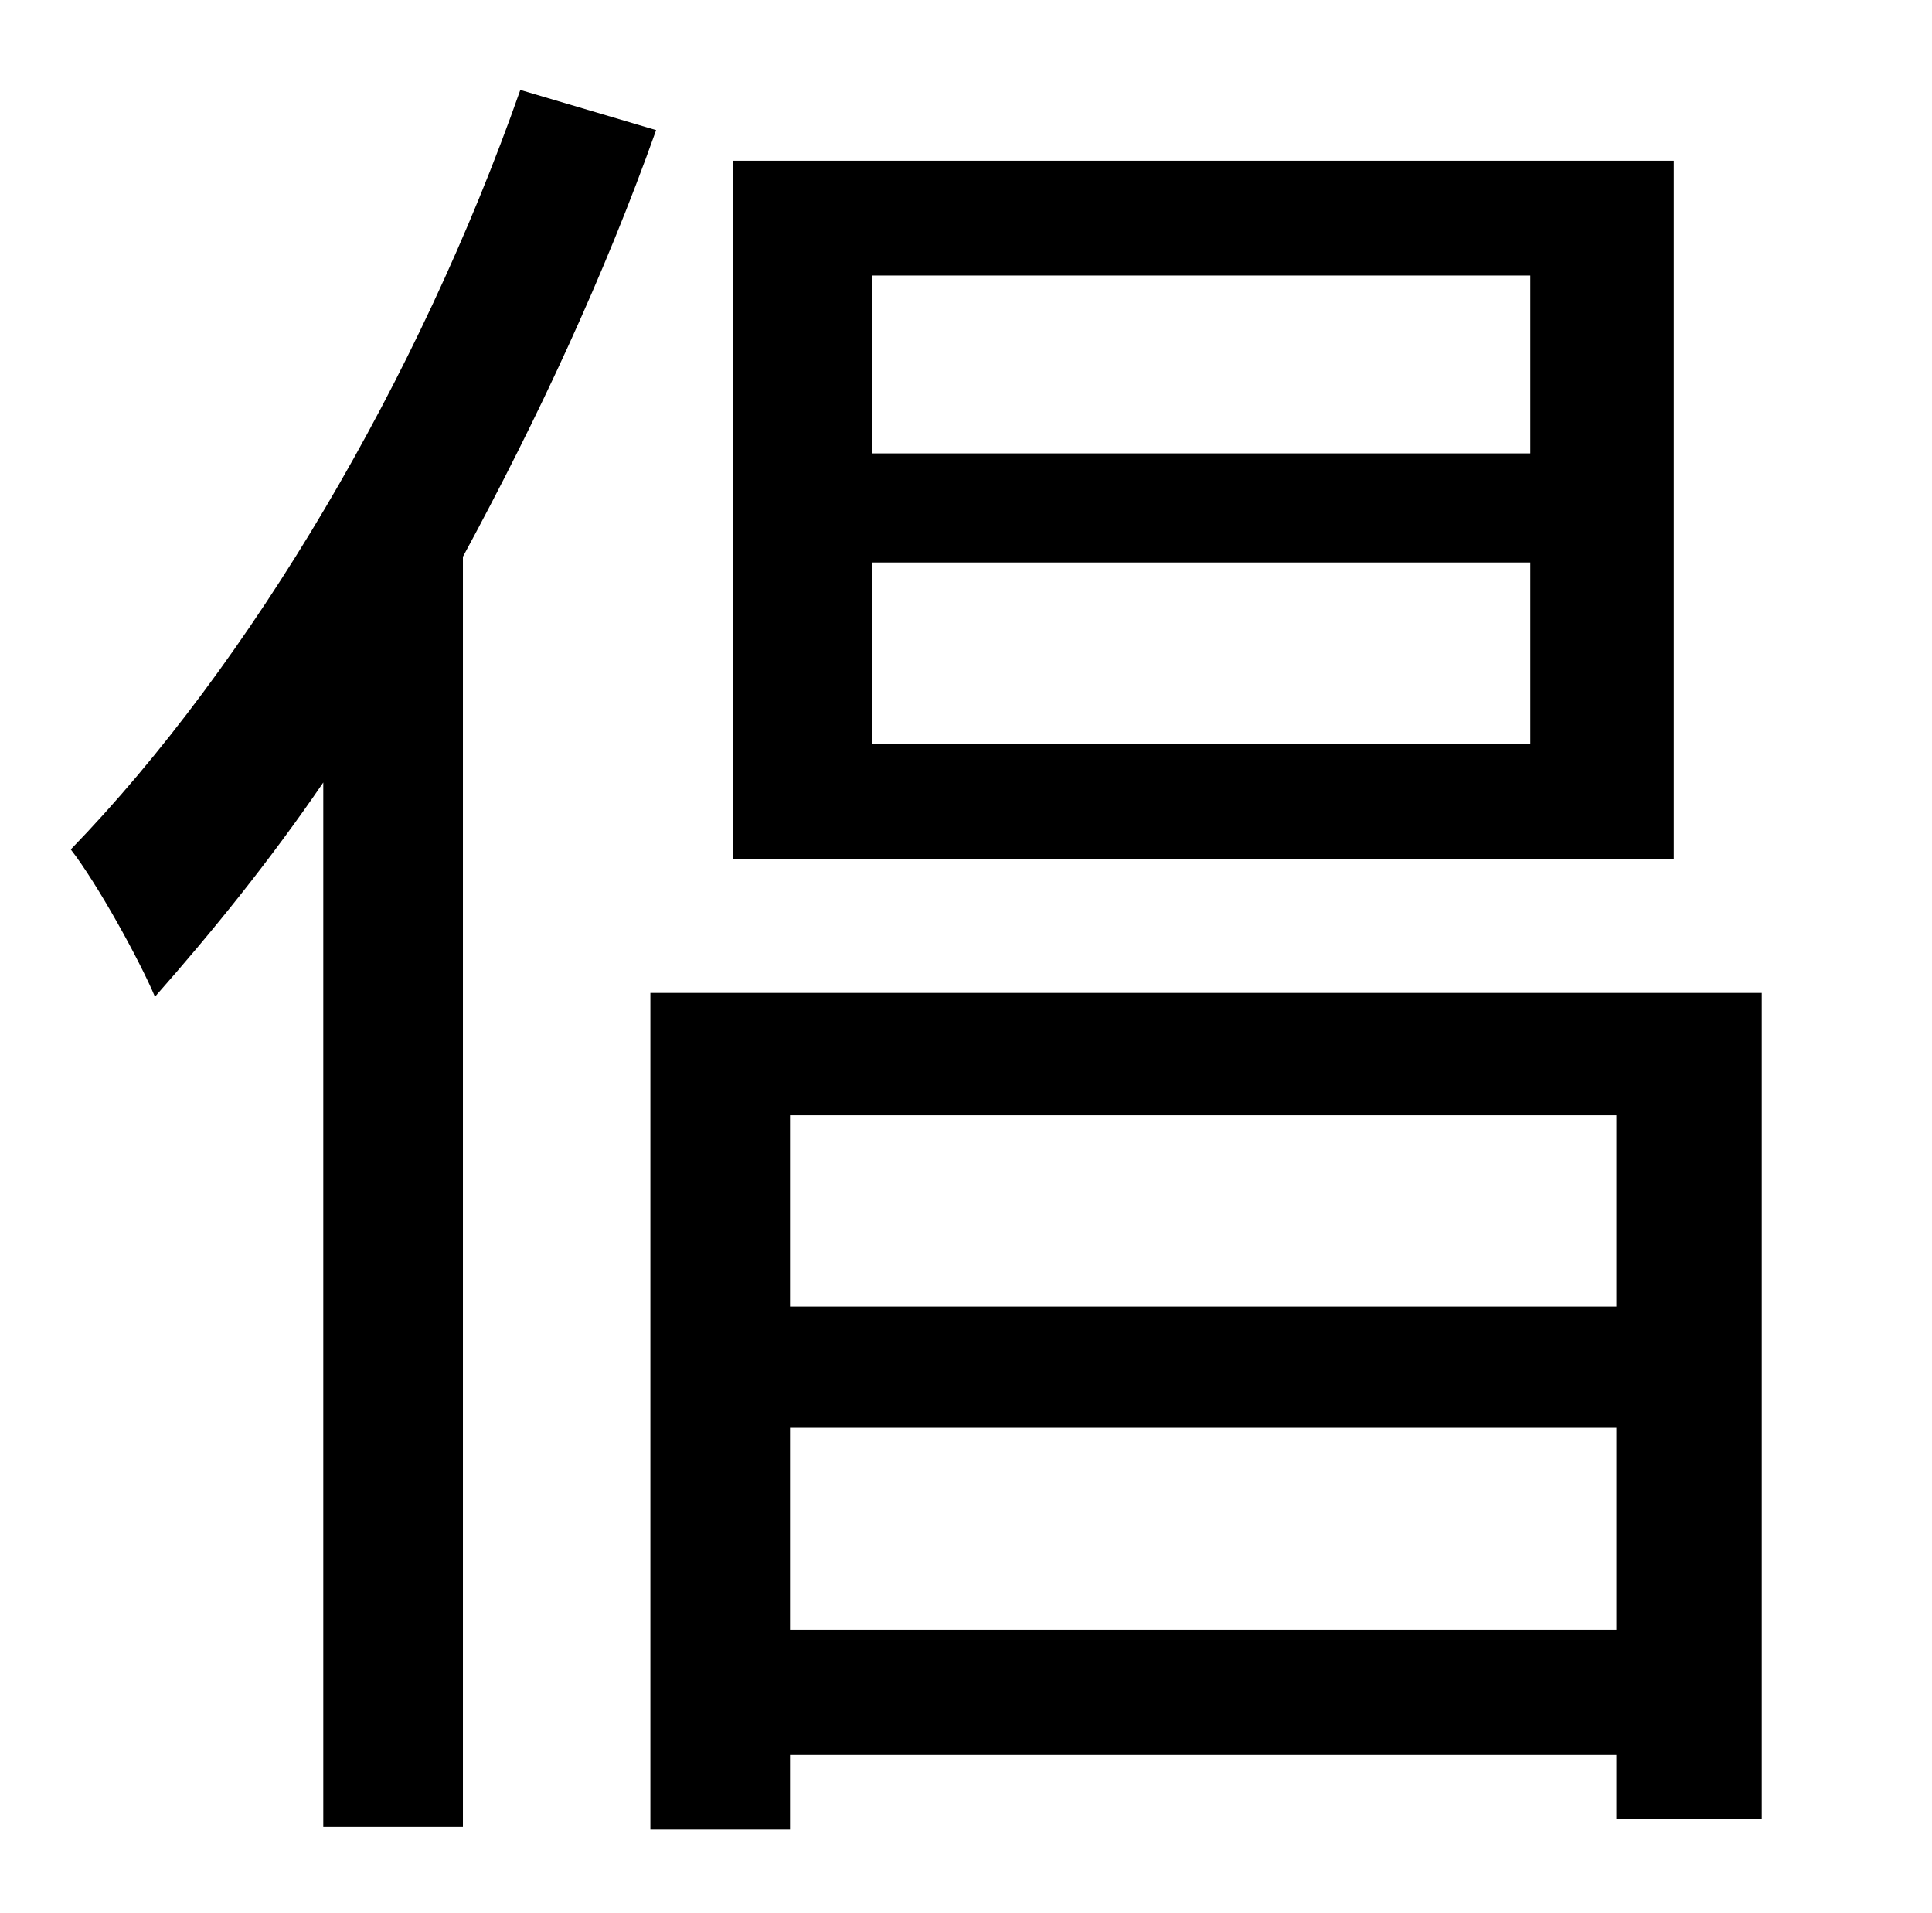 <?xml version="1.0" standalone="no"?>
<!DOCTYPE svg PUBLIC "-//W3C//DTD SVG 1.1//EN" "http://www.w3.org/Graphics/SVG/1.1/DTD/svg11.dtd" >
<svg xmlns="http://www.w3.org/2000/svg" xmlns:xlink="http://www.w3.org/1999/xlink" version="1.1" viewBox="-10 0 1010 1000">
   <path fill="currentColor"
d="M790 237v-93h-344v93h344zM790 389v-95h-344v95h344zM865 84v365h-492v-365h492zM262 47l71 21c-27 76 -62 151 -101 223v664h-73v-546c-28 41 -58 78 -88 112c-8 -19 -30 -59 -44 -77c94 -97 182 -246 235 -397zM403 852h432v-106h-432v106zM835 583h-432v100h432v-100z
M330 519h581v432h-76v-34h-432v39h-73v-437z" />
</svg>
